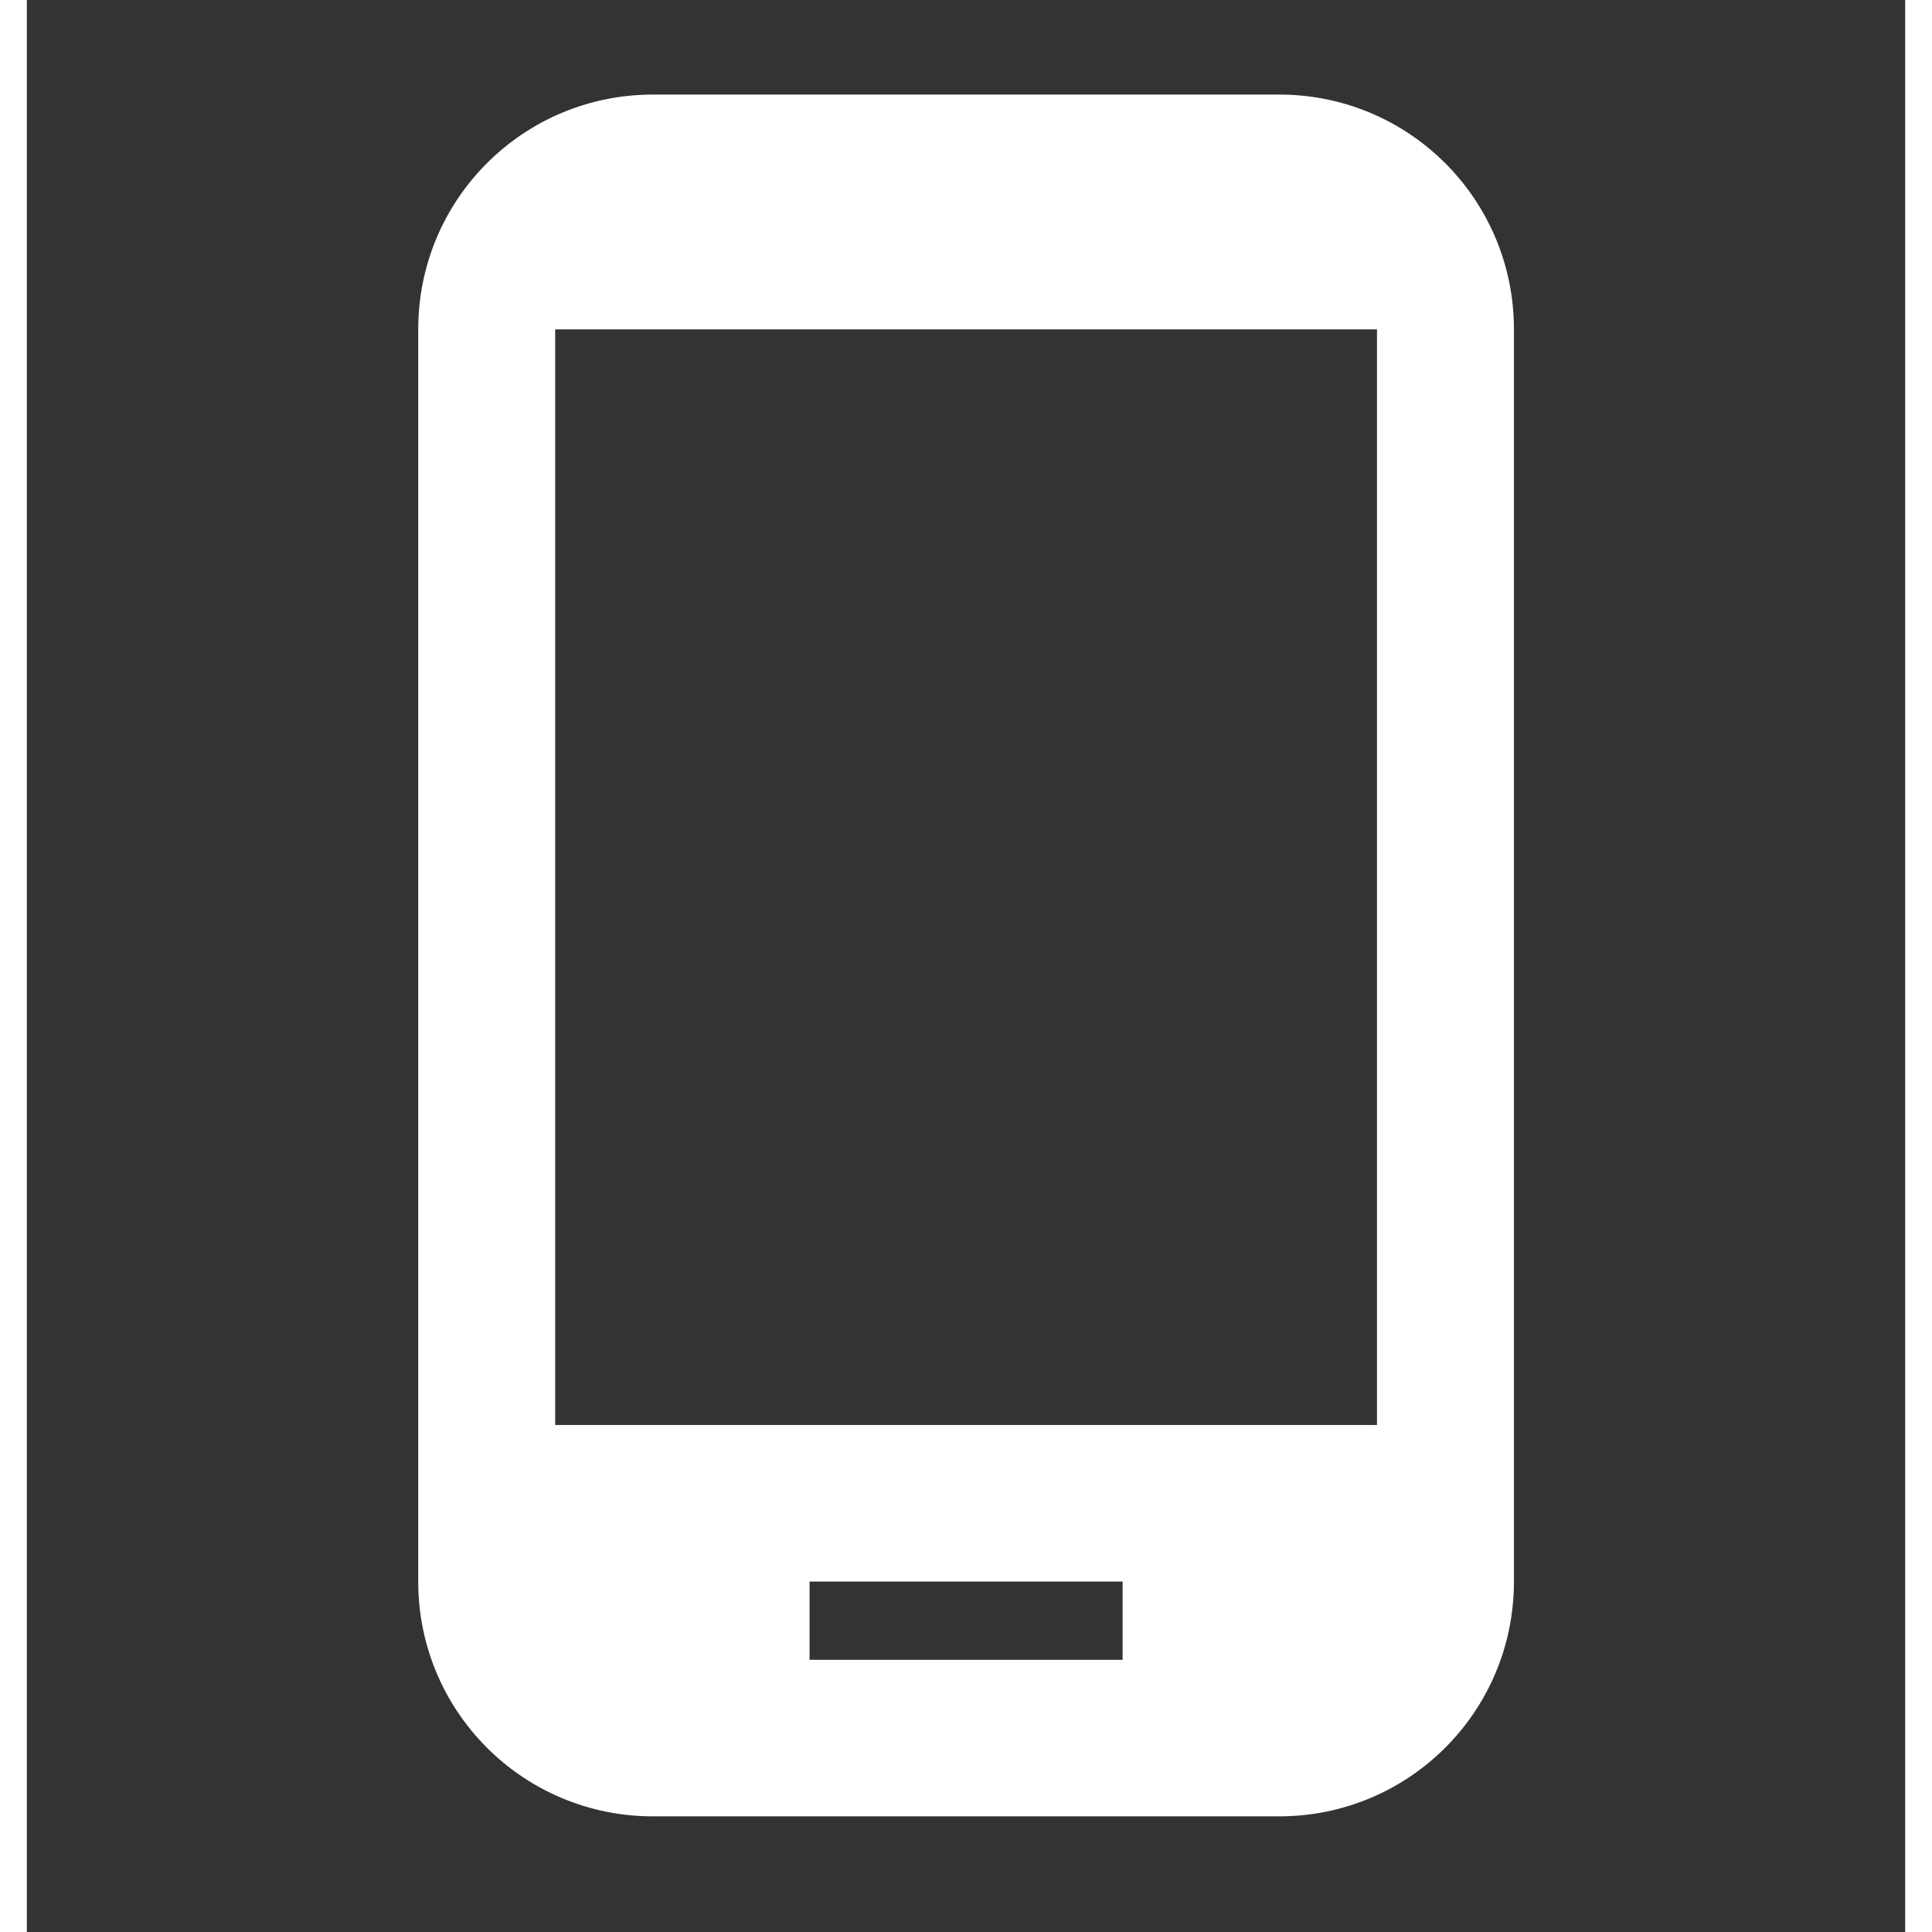 
    <svg
      width='35'
      height='35'
      viewBox='0 0 35 36'
      fill='none'
      xmlns='http://www.w3.org/2000/svg'
    >
      <rect x="0" y="0" width="35" height="36" fill="#333333" stroke="none"/>
      <path
        d='M23.335 1.762H11.668C9.247 1.762 7.293 3.716 7.293 6.137V29.47C7.293 31.891 9.247 33.845 11.668 33.845H23.335C25.756 33.845 27.71 31.891 27.71 29.47V6.137C27.71 3.716 25.756 1.762 23.335 1.762ZM20.418 30.928H14.585V29.47H20.418V30.928ZM25.158 26.553H9.845V6.137H25.158V26.553Z'
        fill='white'
      />
    </svg>
